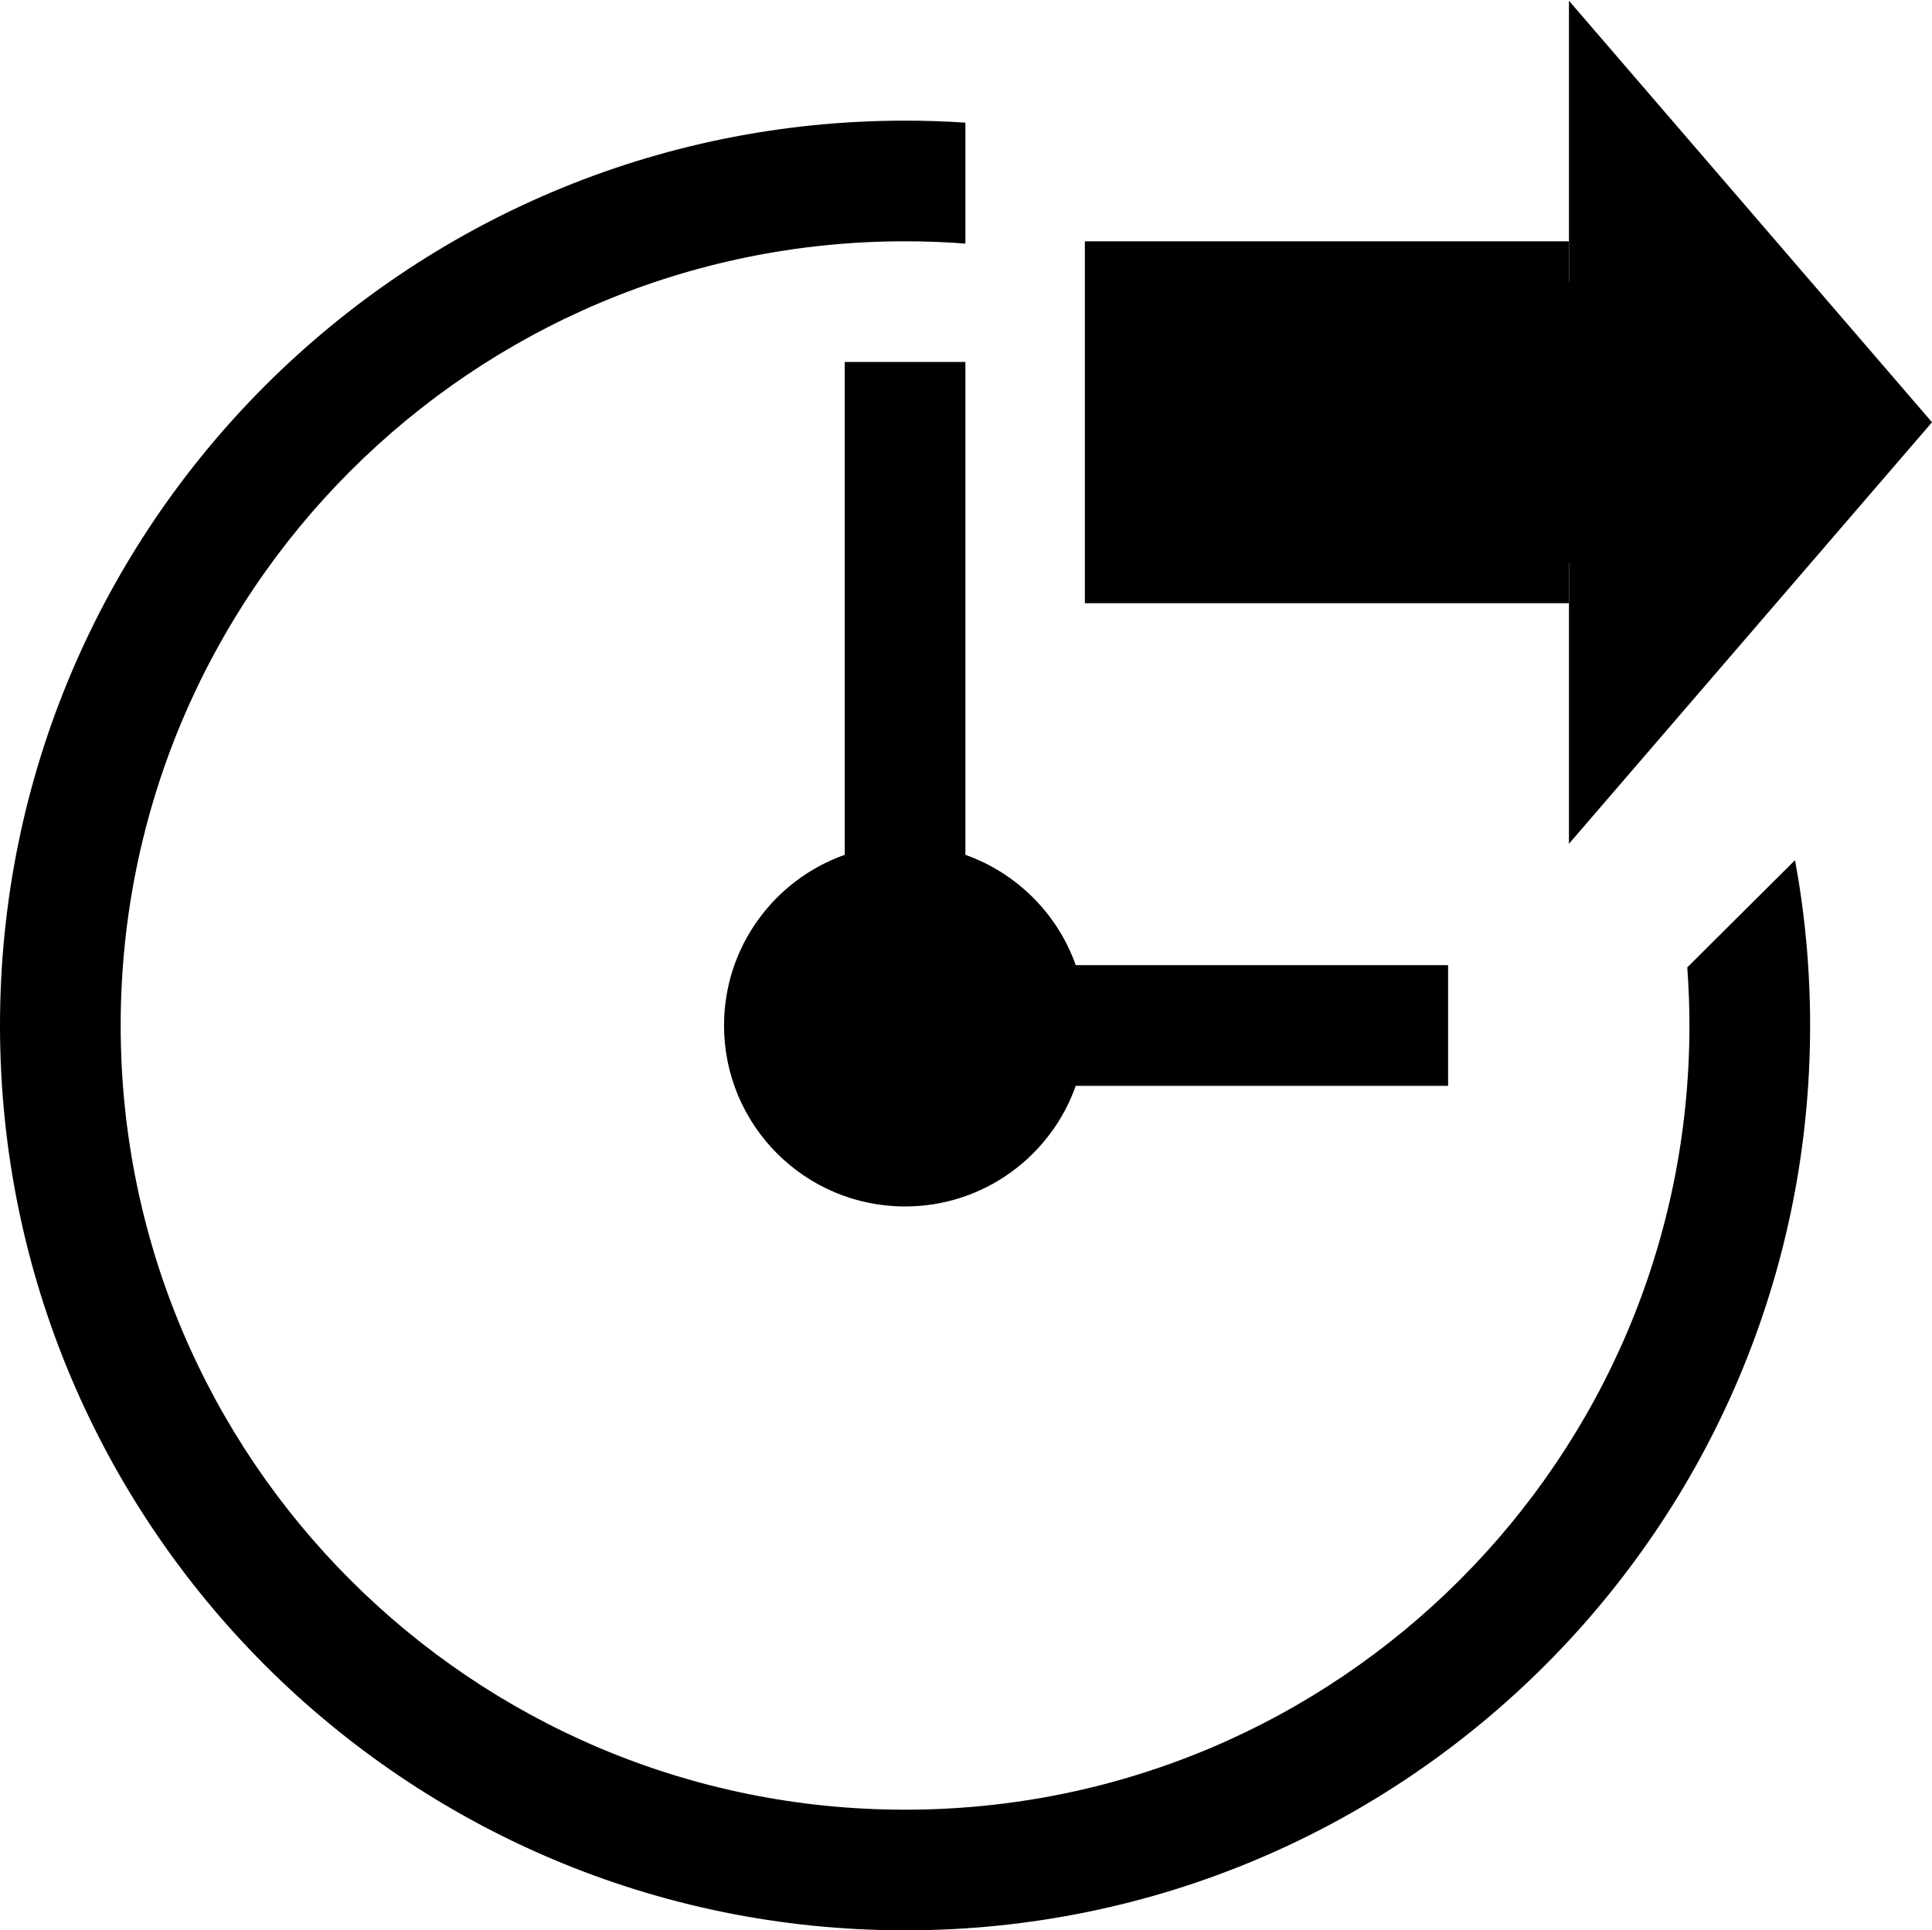 <?xml version="1.0" encoding="utf-8"?> <!-- Generator: IcoMoon.io --> <!DOCTYPE svg PUBLIC "-//W3C//DTD SVG 1.1//EN" "http://www.w3.org/Graphics/SVG/1.1/DTD/svg11.dtd"> <svg version="1.1" id="Layer_1" xmlns="http://www.w3.org/2000/svg" xmlns:xlink="http://www.w3.org/1999/xlink" x="0px" y="0px" width="32.02" height="32" viewBox="0 0 32.02 32" enable-background="new 0 0 512 512" xml:space="preserve" fill="#000000"> <g><path d="M 32.020,7L 26.003,0.012L 26.003,4.671L 26,4.671L 26,9.329L 26.003,9.329L 26.003,13.988 zM 17.98,4L 26,4L 26,10L 17.98,10zM 29.75,14.259l-1.786,1.778C 27.987,16.355, 28,16.676, 28,17c0,7.18-5.82,13-13,13S 2,24.18, 2,17 S 7.82,4, 15,4c 0.336,0, 0.67,0.013, 1,0.038L16,2.033 C 15.669,2.011, 15.336,2, 15,2C 6.716,2,0,8.716,0,17 c0,8.284, 6.716,15, 15,15c 8.284,0, 15-6.716, 15-15C 30,16.064, 29.914,15.148, 29.75,14.259zM 16,14.171L16,6.004 L16,6 l-2,0 l0,8.171 c-1.165,0.412-2,1.522-2,2.829c0,1.657, 1.343,3, 3,3 c 1.306,0, 2.417-0.835, 2.829-2L24,18 l0,-2 l-6.171,0 C 17.527,15.148, 16.852,14.473, 16,14.171z"></path><g> </g></g></svg>